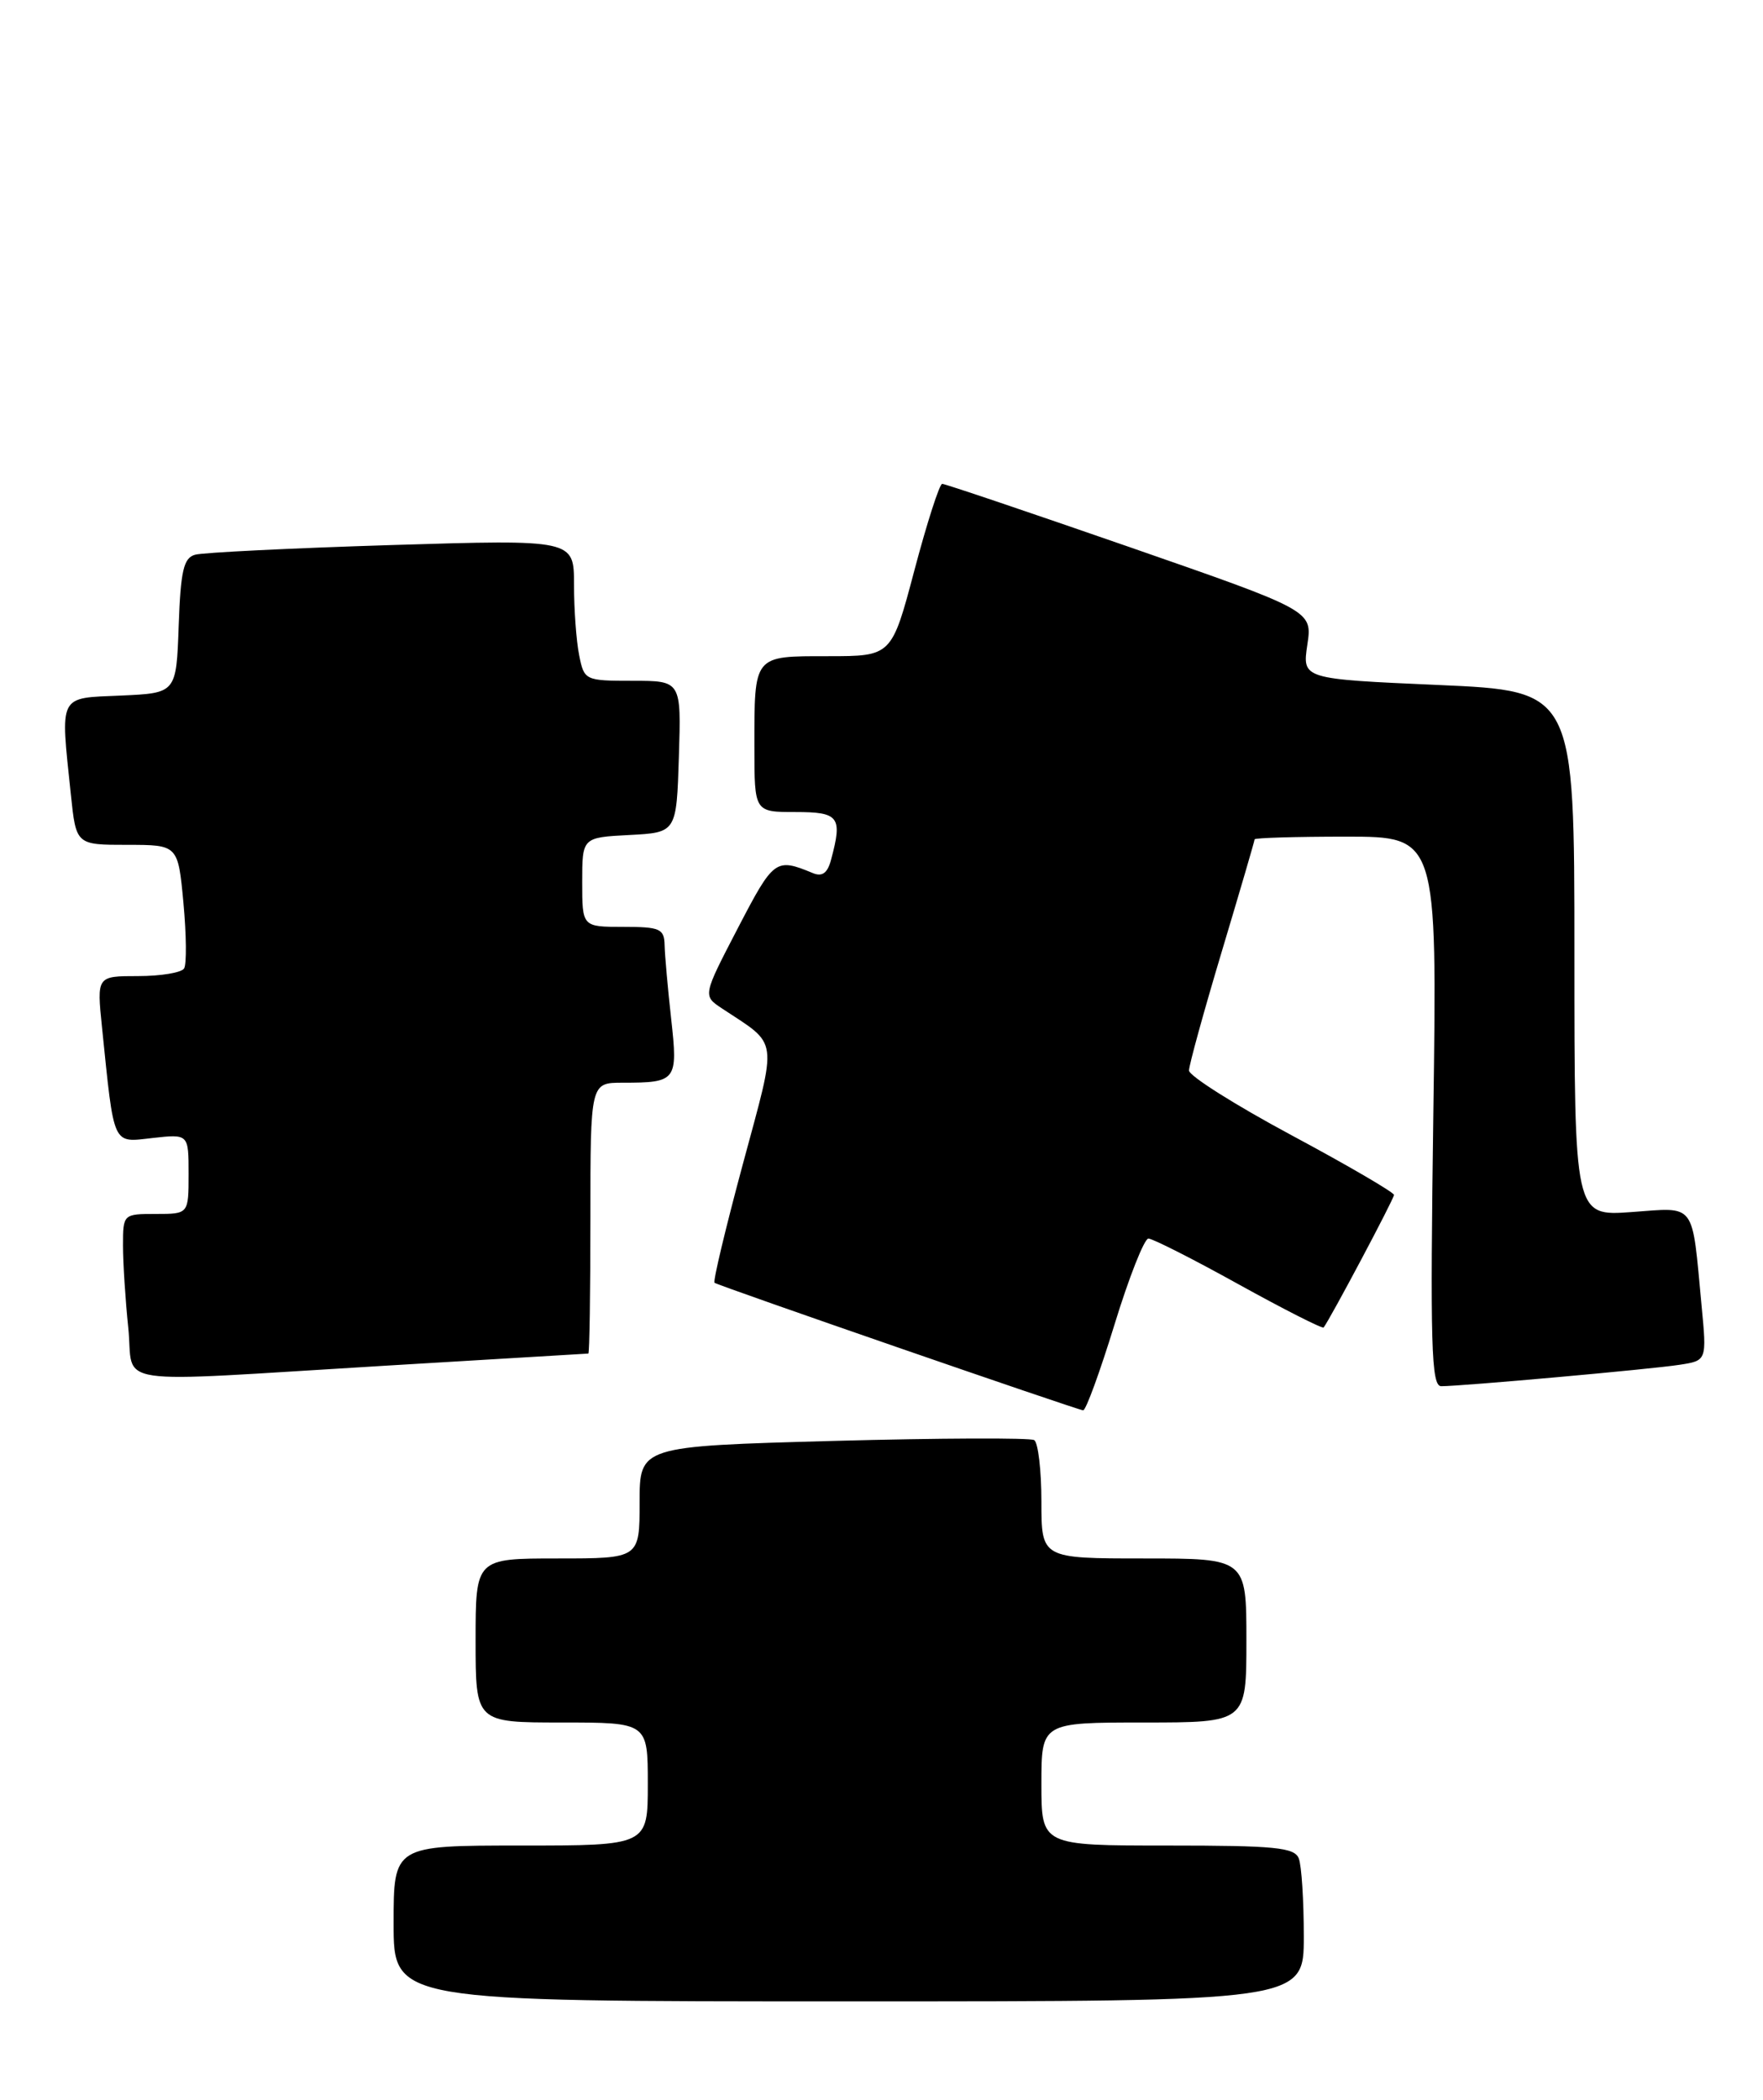 <?xml version="1.0" encoding="UTF-8" standalone="no"?>
<!DOCTYPE svg PUBLIC "-//W3C//DTD SVG 1.1//EN" "http://www.w3.org/Graphics/SVG/1.1/DTD/svg11.dtd" >
<svg xmlns="http://www.w3.org/2000/svg" xmlns:xlink="http://www.w3.org/1999/xlink" version="1.1" viewBox="0 0 215 256">
 <g >
 <path fill="currentColor"
d=" M 159.00 236.08 C 159.00 231.73 158.73 227.45 158.39 226.58 C 157.88 225.23 155.51 225.00 142.39 225.00 C 127.00 225.00 127.00 225.00 127.00 217.50 C 127.00 210.00 127.00 210.00 139.50 210.00 C 152.00 210.00 152.00 210.00 152.00 200.00 C 152.00 190.00 152.00 190.00 139.50 190.00 C 127.00 190.00 127.00 190.00 127.00 183.06 C 127.00 179.24 126.60 175.87 126.12 175.57 C 125.64 175.28 114.61 175.32 101.62 175.67 C 78.00 176.32 78.00 176.32 78.00 183.16 C 78.00 190.00 78.00 190.00 68.00 190.00 C 58.00 190.00 58.00 190.00 58.00 200.00 C 58.00 210.00 58.00 210.00 68.50 210.00 C 79.00 210.00 79.00 210.00 79.00 217.50 C 79.00 225.00 79.00 225.00 63.50 225.00 C 48.00 225.00 48.00 225.00 48.00 234.50 C 48.00 244.00 48.00 244.00 103.50 244.00 C 159.00 244.00 159.00 244.00 159.00 236.08 Z  M 135.91 161.50 C 137.68 155.72 139.55 151.00 140.05 151.00 C 140.56 151.00 145.52 153.51 151.07 156.59 C 156.62 159.66 161.28 162.02 161.42 161.84 C 162.22 160.80 170.00 146.16 170.00 145.68 C 170.00 145.37 164.38 142.09 157.50 138.40 C 150.62 134.71 145.00 131.16 145.00 130.51 C 145.00 129.87 146.80 123.34 149.00 116.00 C 151.20 108.66 153.00 102.51 153.00 102.33 C 153.00 102.15 158.01 102.00 164.14 102.00 C 175.27 102.00 175.27 102.00 174.80 135.50 C 174.40 164.07 174.54 169.00 175.76 169.00 C 178.25 169.00 201.36 166.93 204.82 166.39 C 208.15 165.88 208.15 165.88 207.51 159.19 C 206.30 146.38 206.92 147.20 198.95 147.77 C 192.00 148.27 192.00 148.27 192.00 116.26 C 192.00 84.24 192.00 84.24 175.40 83.51 C 158.81 82.78 158.81 82.78 159.43 78.61 C 160.06 74.45 160.06 74.45 137.78 66.71 C 125.52 62.46 115.23 58.98 114.90 58.99 C 114.58 58.99 113.05 63.72 111.52 69.50 C 108.74 80.00 108.74 80.00 100.98 80.00 C 91.83 80.00 92.00 79.79 92.00 91.08 C 92.00 99.00 92.00 99.00 97.00 99.00 C 102.33 99.00 102.76 99.57 101.35 104.81 C 100.92 106.45 100.27 106.92 99.12 106.44 C 94.59 104.57 94.36 104.74 90.00 113.12 C 85.70 121.39 85.70 121.39 88.04 122.94 C 95.04 127.58 94.84 126.14 90.59 141.93 C 88.49 149.72 86.93 156.23 87.14 156.39 C 87.59 156.75 131.29 171.86 132.09 171.94 C 132.42 171.97 134.13 167.28 135.91 161.50 Z  M 47.00 166.50 C 60.48 165.69 71.61 165.02 71.75 165.02 C 71.89 165.01 72.00 157.57 72.00 148.50 C 72.00 132.00 72.00 132.00 75.92 132.00 C 82.51 132.00 82.69 131.77 81.85 124.22 C 81.44 120.52 81.08 116.49 81.05 115.25 C 81.01 113.22 80.50 113.00 76.00 113.00 C 71.00 113.00 71.00 113.00 71.00 107.55 C 71.00 102.10 71.00 102.10 76.75 101.80 C 82.50 101.50 82.50 101.50 82.79 92.25 C 83.08 83.00 83.08 83.00 77.16 83.00 C 71.34 83.00 71.24 82.95 70.63 79.88 C 70.28 78.16 70.00 74.28 70.00 71.26 C 70.00 65.77 70.00 65.77 47.75 66.45 C 35.51 66.83 24.73 67.36 23.79 67.63 C 22.39 68.02 22.03 69.58 21.79 76.30 C 21.50 84.50 21.50 84.50 14.75 84.80 C 7.05 85.13 7.35 84.53 8.64 96.85 C 9.28 103.00 9.28 103.00 15.50 103.00 C 21.71 103.00 21.71 103.00 22.37 110.07 C 22.73 113.96 22.77 117.56 22.45 118.07 C 22.14 118.58 19.61 119.00 16.84 119.00 C 11.80 119.00 11.80 119.00 12.44 125.25 C 13.95 139.94 13.65 139.30 18.61 138.74 C 23.00 138.25 23.00 138.25 23.00 143.12 C 23.00 148.00 23.00 148.00 19.00 148.00 C 15.03 148.00 15.00 148.02 15.00 151.85 C 15.00 153.97 15.29 158.47 15.64 161.85 C 16.41 169.15 12.48 168.57 47.00 166.50 Z "/>
</g>
</svg>